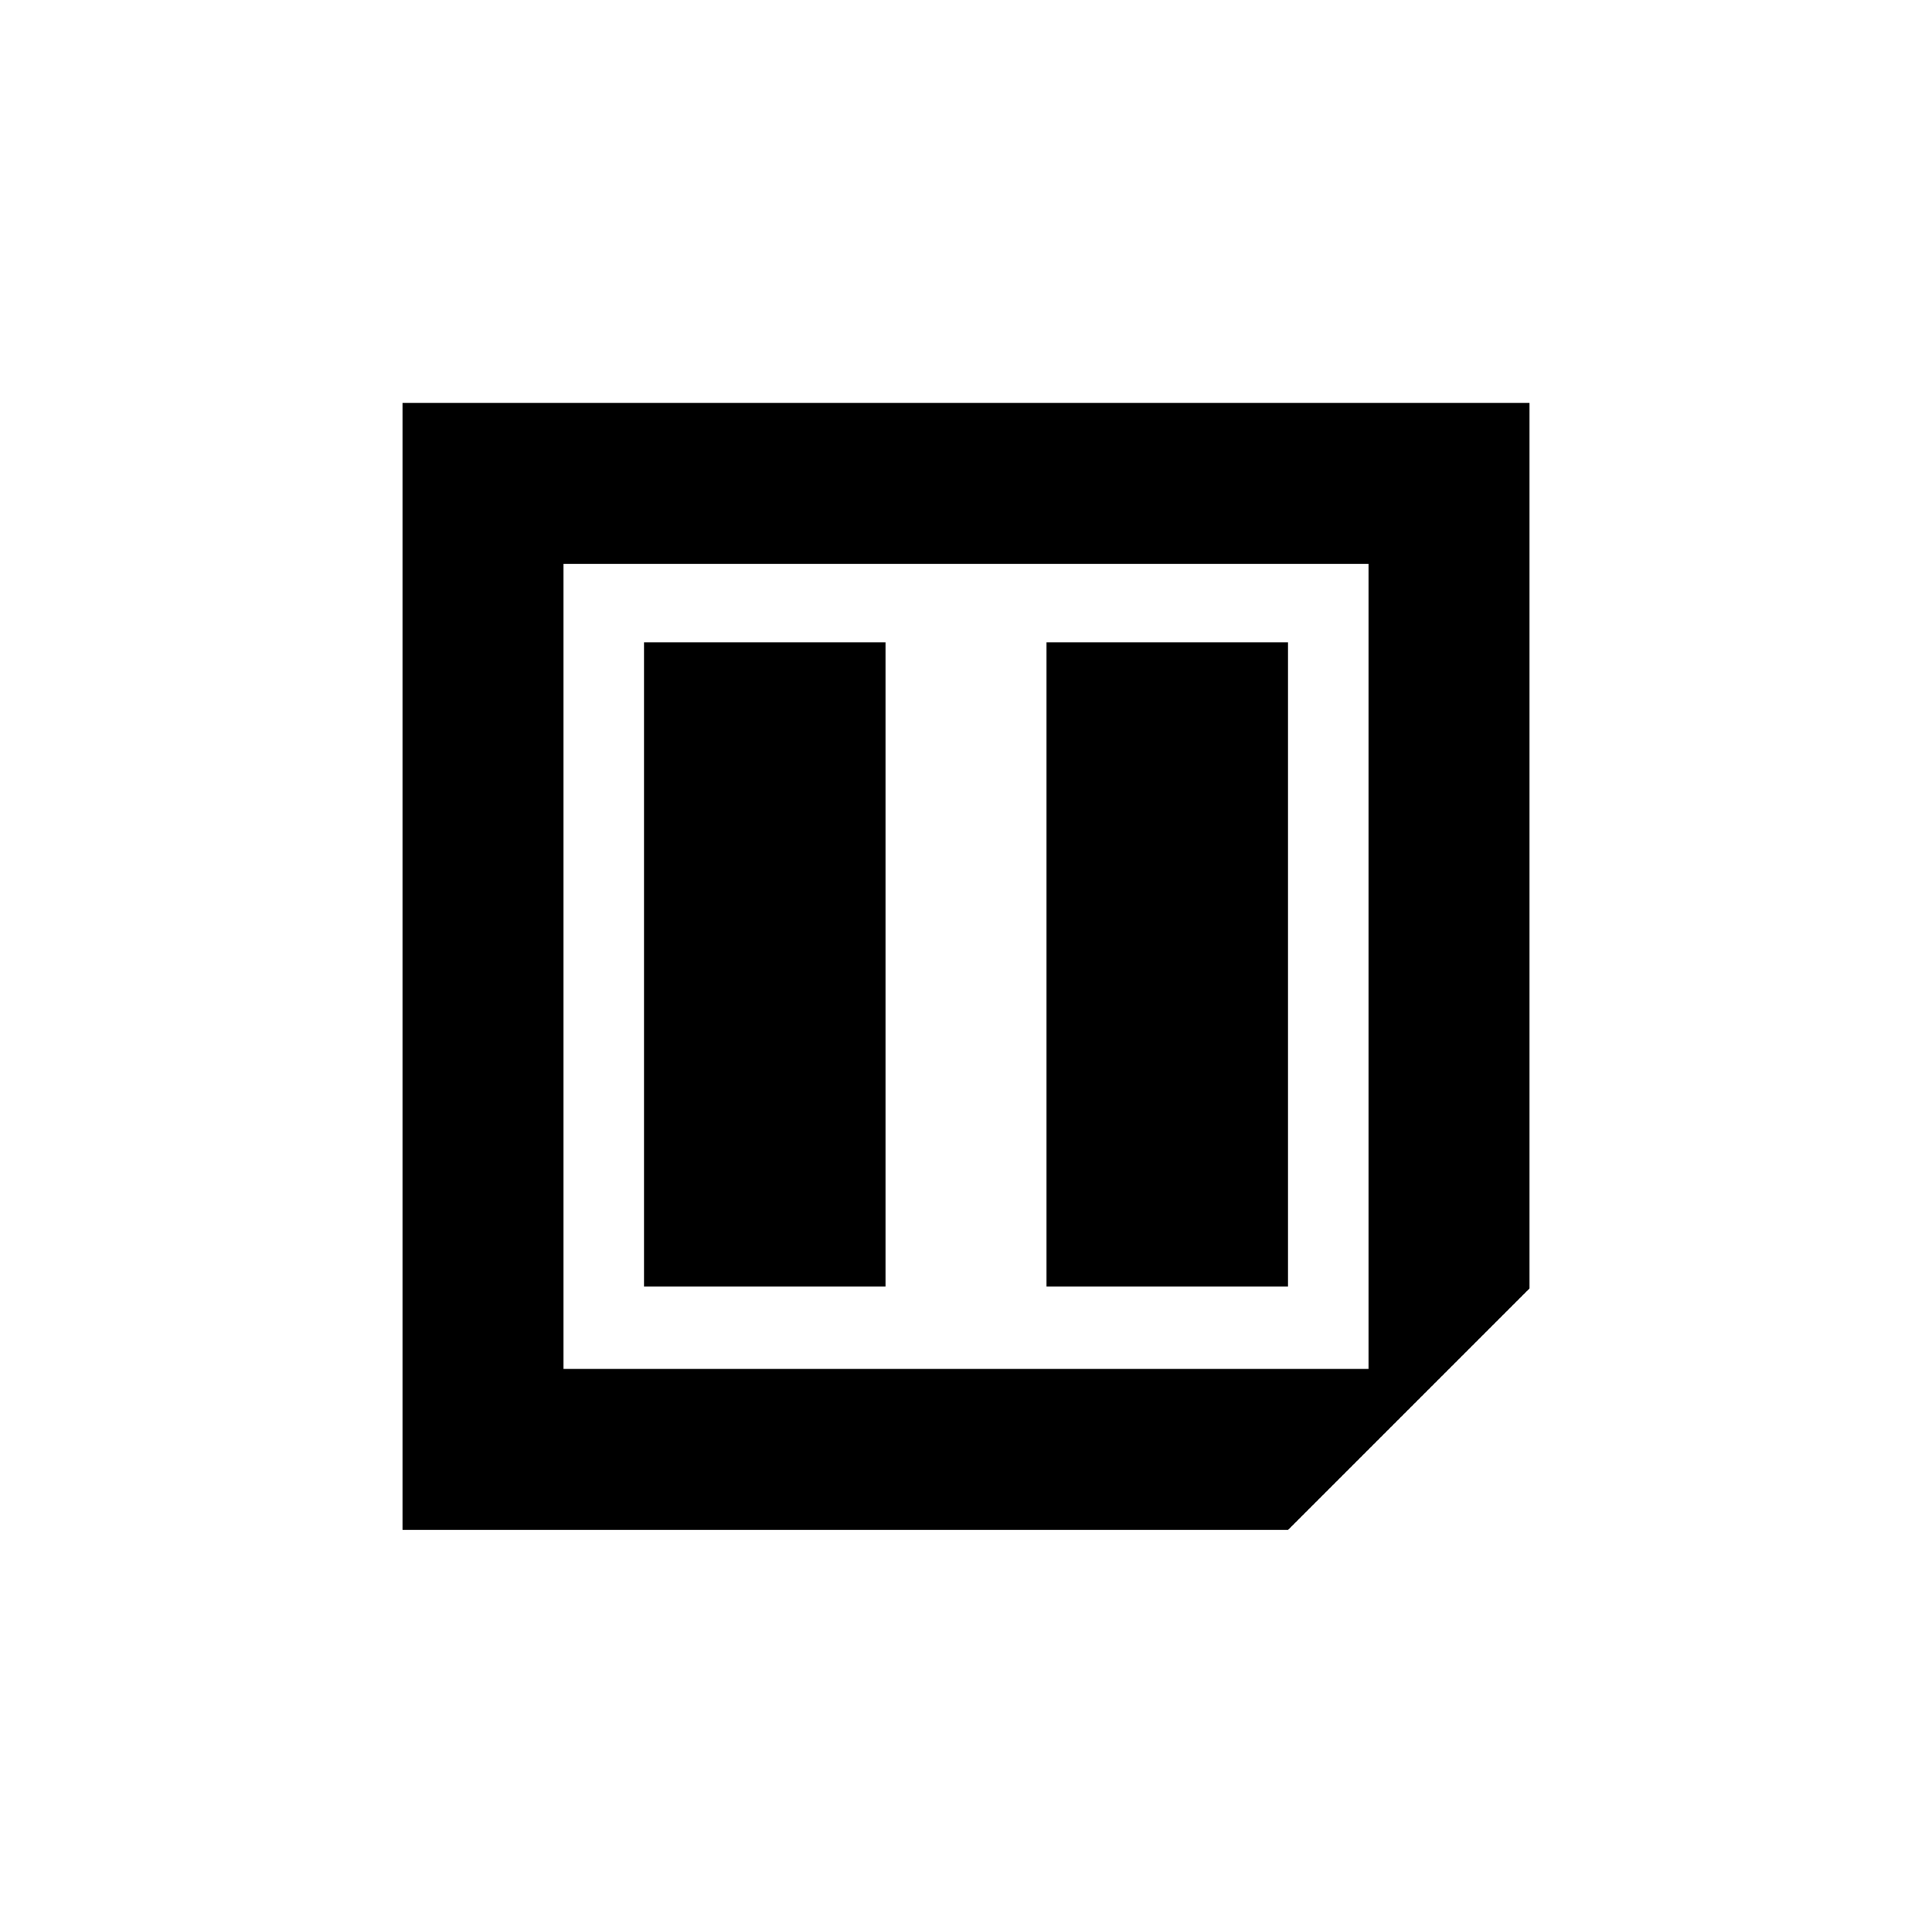 <?xml version="1.0" encoding="UTF-8" standalone="no"?>
<!--Created with Inkscape (http://www.inkscape.org/)-->
<svg id="svg3049" xmlns:rdf="http://www.w3.org/1999/02/22-rdf-syntax-ns#" xmlns="http://www.w3.org/2000/svg" height="24" width="24" version="1.1" xmlns:cc="http://creativecommons.org/ns#" xmlns:dc="http://purl.org/dc/elements/1.1/">
 <defs id="defs3051">
 </defs>
 <g id="layer1" transform="translate(-421.71 -523.79)">
  <g id="layer1-0" transform="matrix(.75 0 0 .75 421.46 -241.23)">
   <g id="layer1-6" transform="translate(6.2938e-7 -0)">
    <path id="path4150" opacity="1" fill-rule="evenodd" d="m7 1026.7v18.667h14.667l4-4v-14.667zm2.667 2.667h13.333v13.333h-13.333zm1.333 1.3v10.667h4v-10.667zm6.667 0v10.667h4v-10.667z"/>
   </g>
  </g>
 </g>
</svg>
